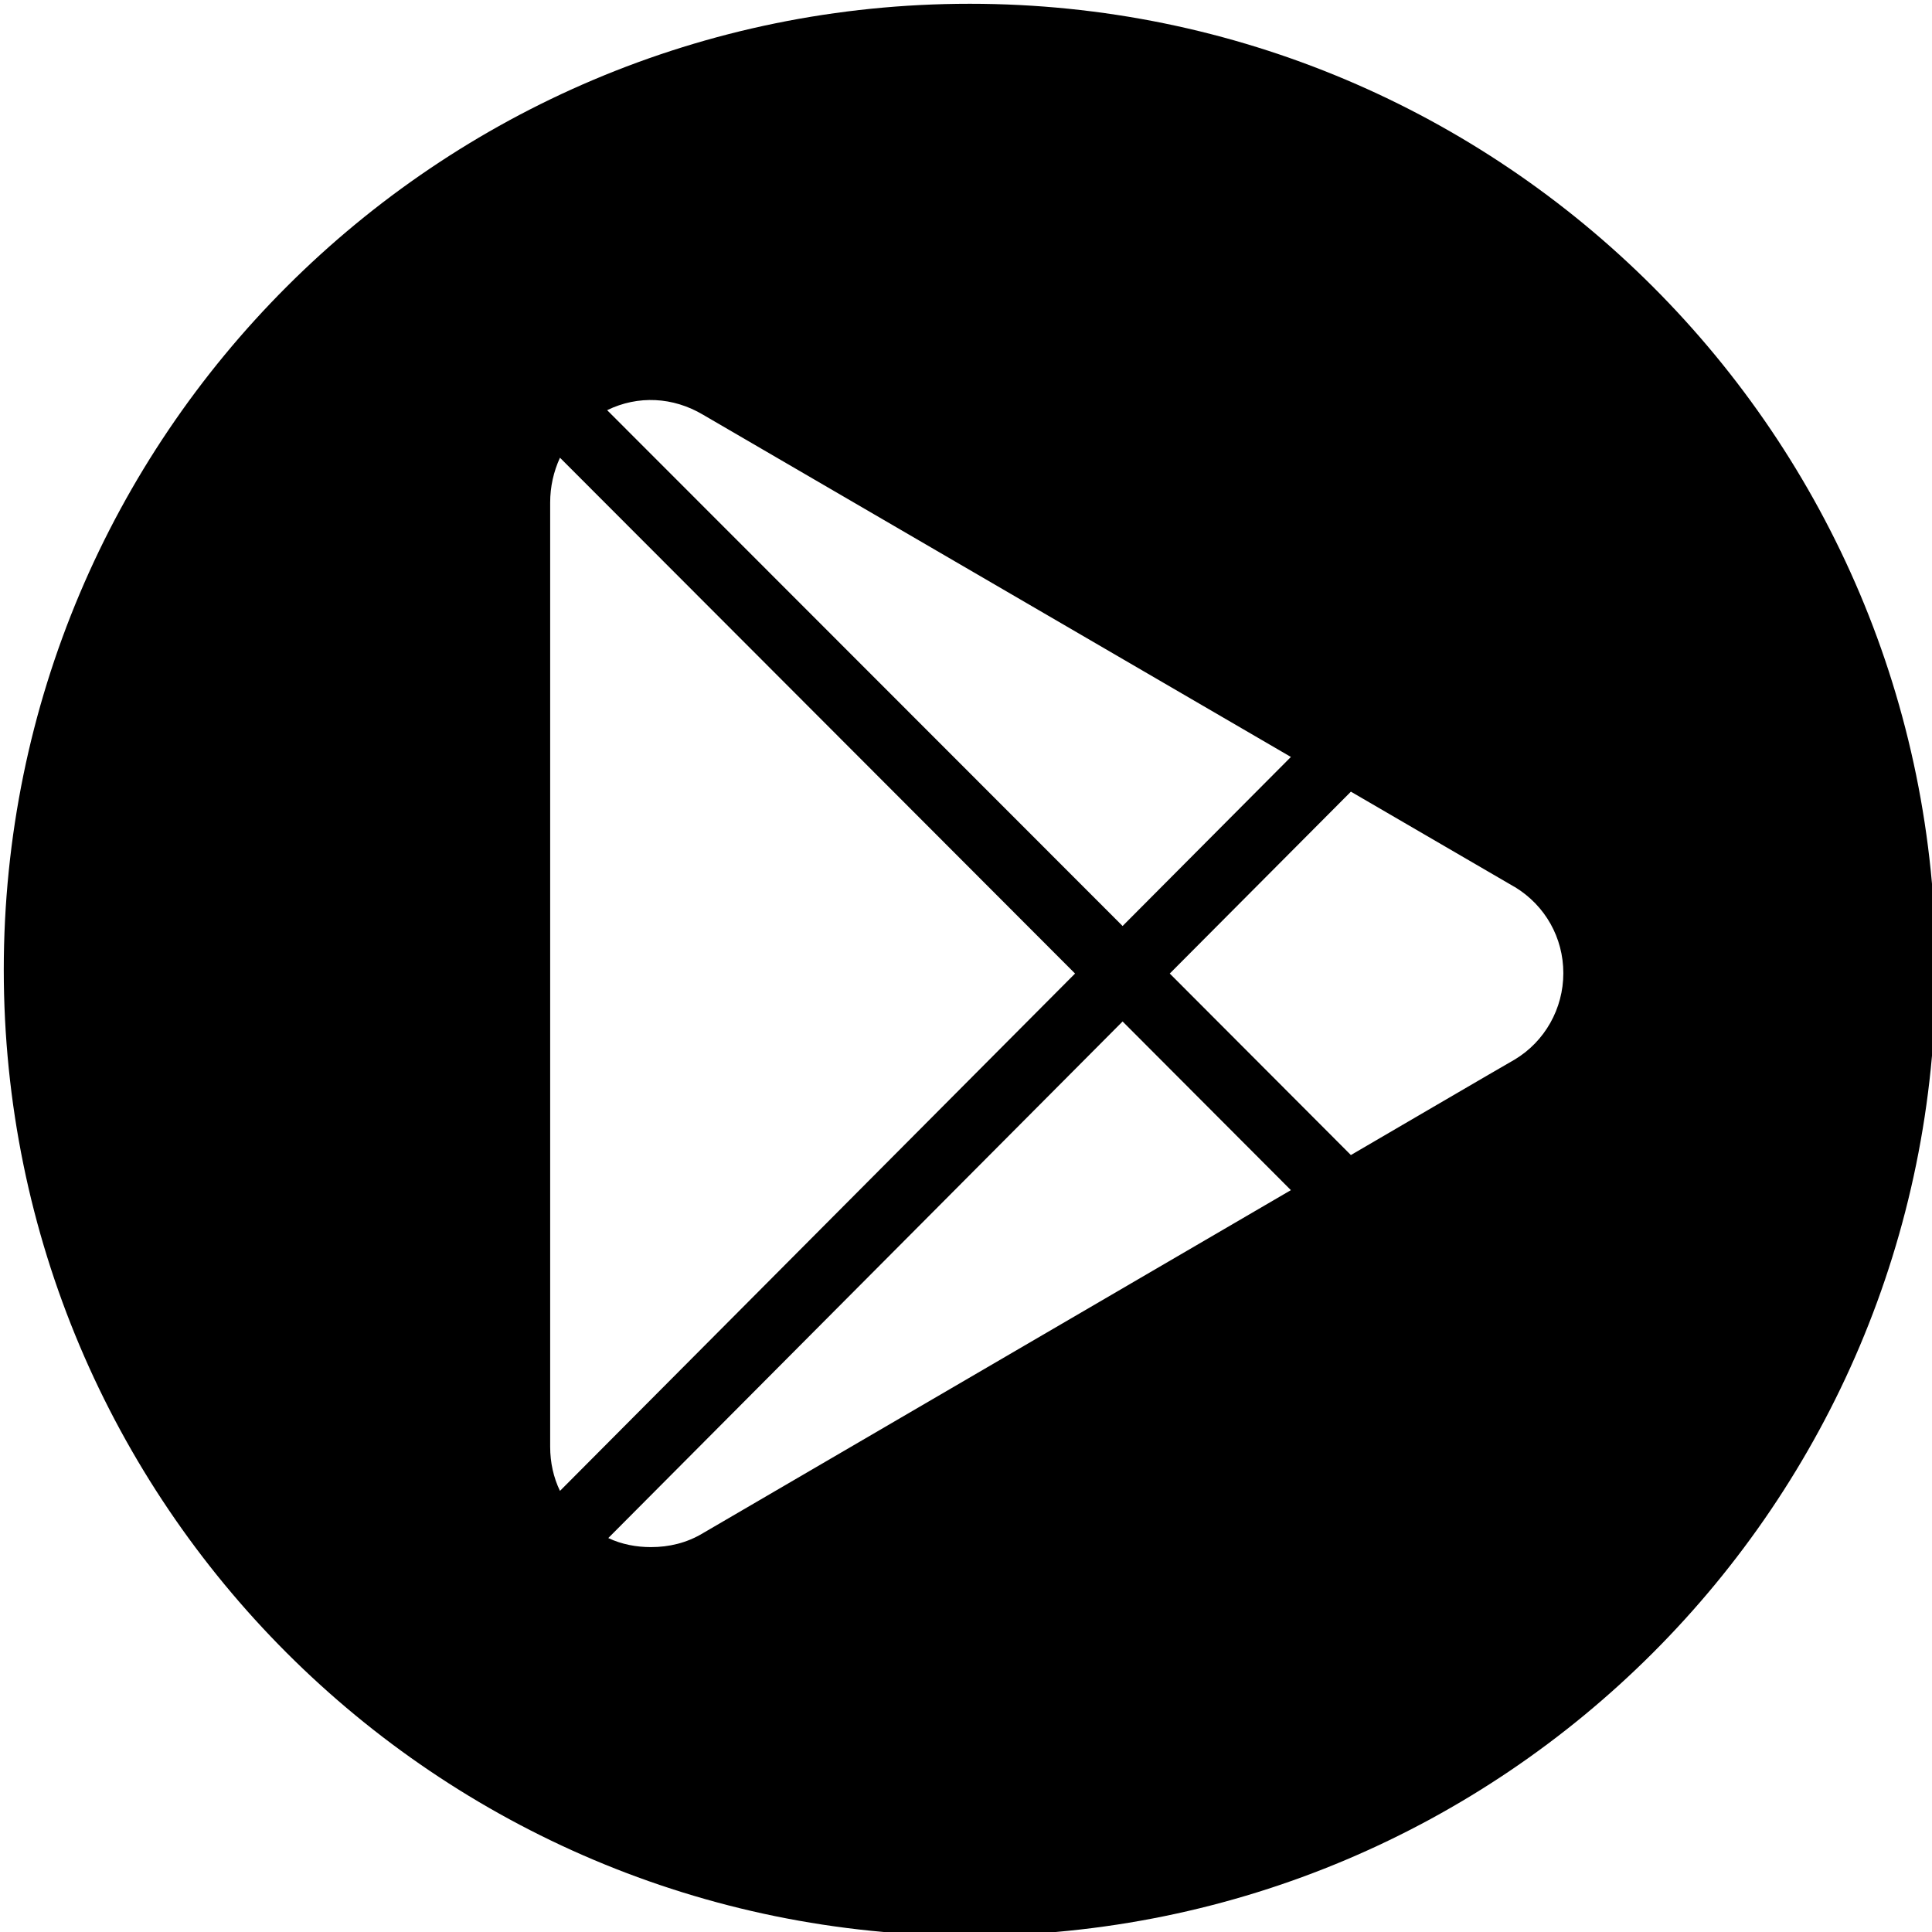 <?xml version="1.0" encoding="utf-8"?>
<!-- Generator: Adobe Illustrator 22.1.0, SVG Export Plug-In . SVG Version: 6.00 Build 0)  -->
<svg version="1.1" id="Capa_1" xmlns="http://www.w3.org/2000/svg" xmlns:xlink="http://www.w3.org/1999/xlink" x="0px" y="0px"
	 viewBox="0 0 512 512" style="enable-background:new 0 0 512 512;" xml:space="preserve">
<style type="text/css">
	<!--.st1{display:inline;fill:#FD5622;}-->
	.st2{display:inline;fill:#FFFFFF;}
	<!--.st3{fill:#FD5622;}-->
</style>
<path class="st3" d="M257,1C115.6,1,1,115.6,1,257s114.6,256,256,256s256-114.6,256-256S398.4,1,257,1z M186.3,109.9l155.8,90.7
	l-44.6,44.8L160.9,108.7C169.1,104.7,178.4,105.2,186.3,109.9z M145.8,383.4V133.2c0-4.2,0.9-8.2,2.6-11.9l136.5,136.7L148.4,395.1
	C146.7,391.6,145.8,387.6,145.8,383.4z M186.3,406.3c-4.3,2.6-9,3.7-13.8,3.7c-3.8,0-7.7-0.7-11.3-2.4l136.3-136.9l44.6,44.7
	L186.3,406.3z M401.4,280.8c-0.1,0-43.4,25.3-43.4,25.3l-48-48.1l48-48.2l43.3,25.2c0.1,0,0.1,0.1,0.2,0.1
	c8,4.9,12.8,13.4,12.8,22.8S409.4,276,401.4,280.8z"/>
</svg>
